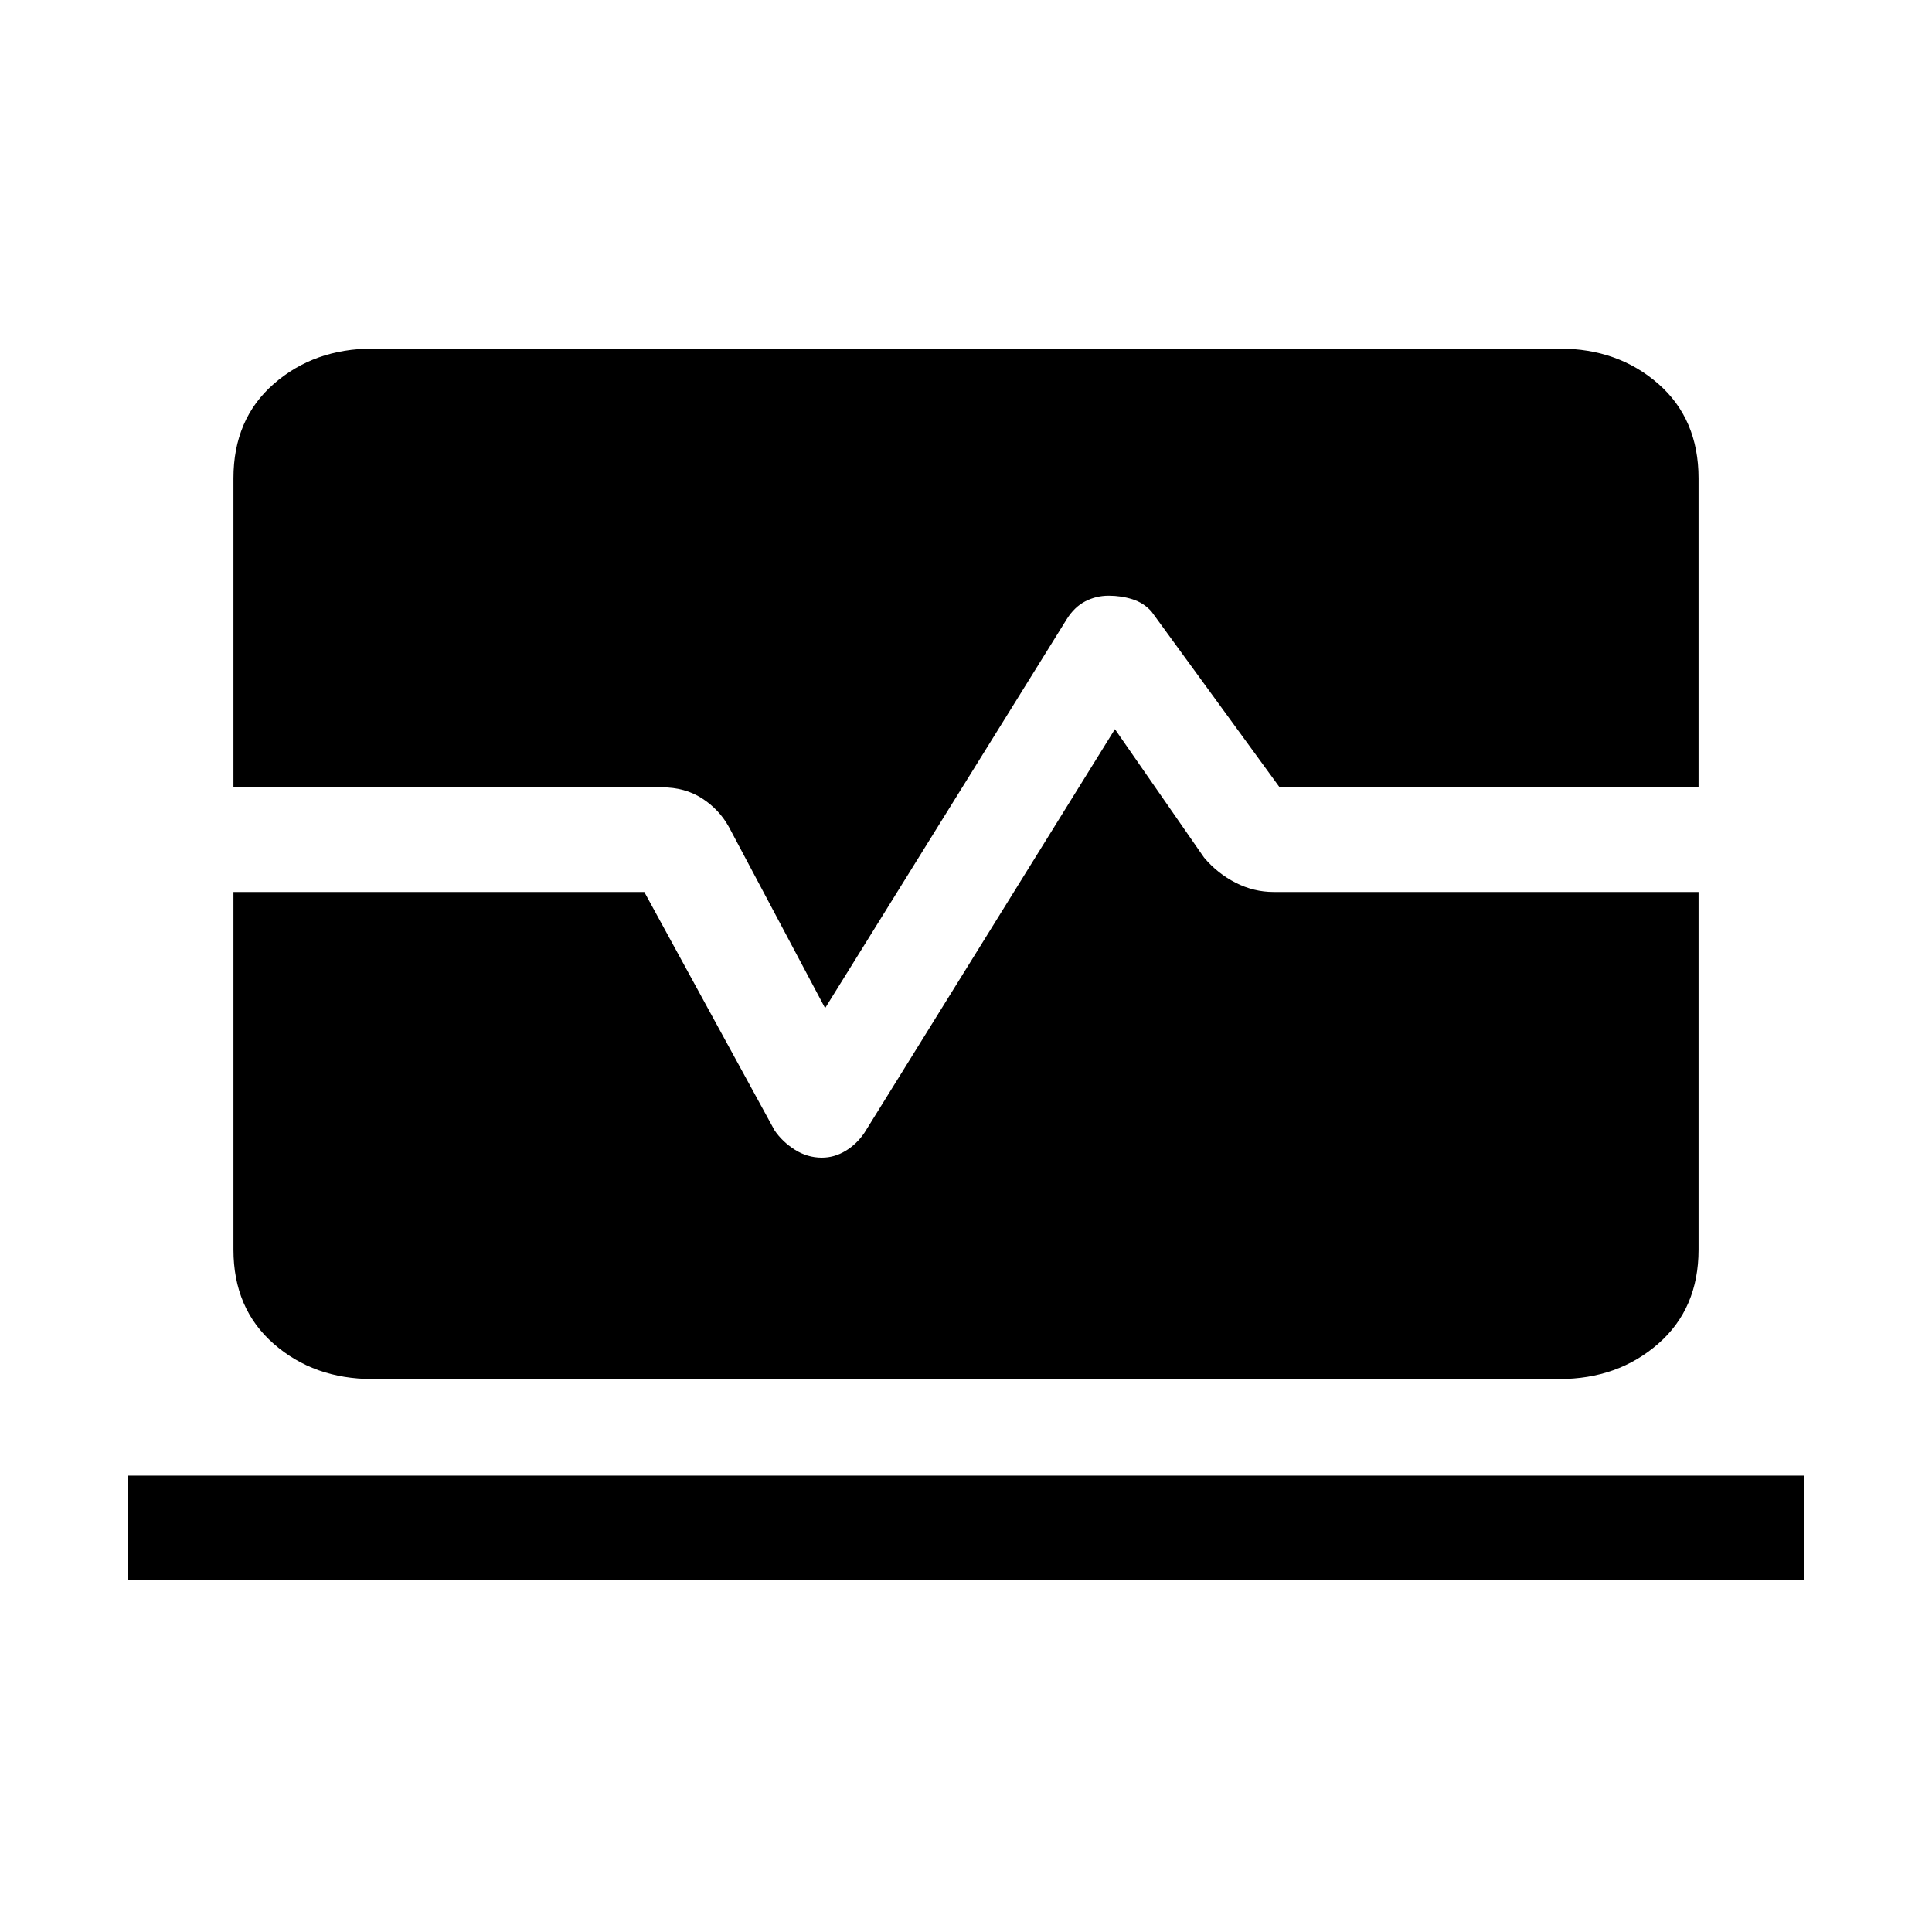 <svg xmlns="http://www.w3.org/2000/svg" height="20" viewBox="0 -960 960 960" width="20"><path d="M63.39-174.77v-52h833.22v52H63.39Zm121.6-100q-28.99 0-48.99-17.5-20-17.5-20-46.81v-177.69h204.15l64.7 118.39q3.84 5.69 10.08 9.65 6.25 3.96 13.45 3.96 6.18 0 11.75-3.35 5.56-3.34 9.41-9.03L554-597.69l44.31 63.84q6.61 7.85 15.65 12.47 9.04 4.61 18.89 4.61H844v177.69q0 29.31-20.07 46.81-20.06 17.5-49.05 17.5H184.99ZM410-459.07l-47.85-90.08q-4.84-8.69-13.34-14.16-8.5-5.46-19.81-5.46H116v-153.54q0-29.46 20.07-46.96 20.06-17.5 49.05-17.5h589.89q28.99 0 48.99 17.5 20 17.5 20 46.96v153.54H635.85l-63.7-87.38q-3.84-4.31-9.44-6.08-5.59-1.77-11.81-1.77-6.21 0-11.59 2.77-5.39 2.77-9.23 8.85L410-459.07Z"/></svg>
